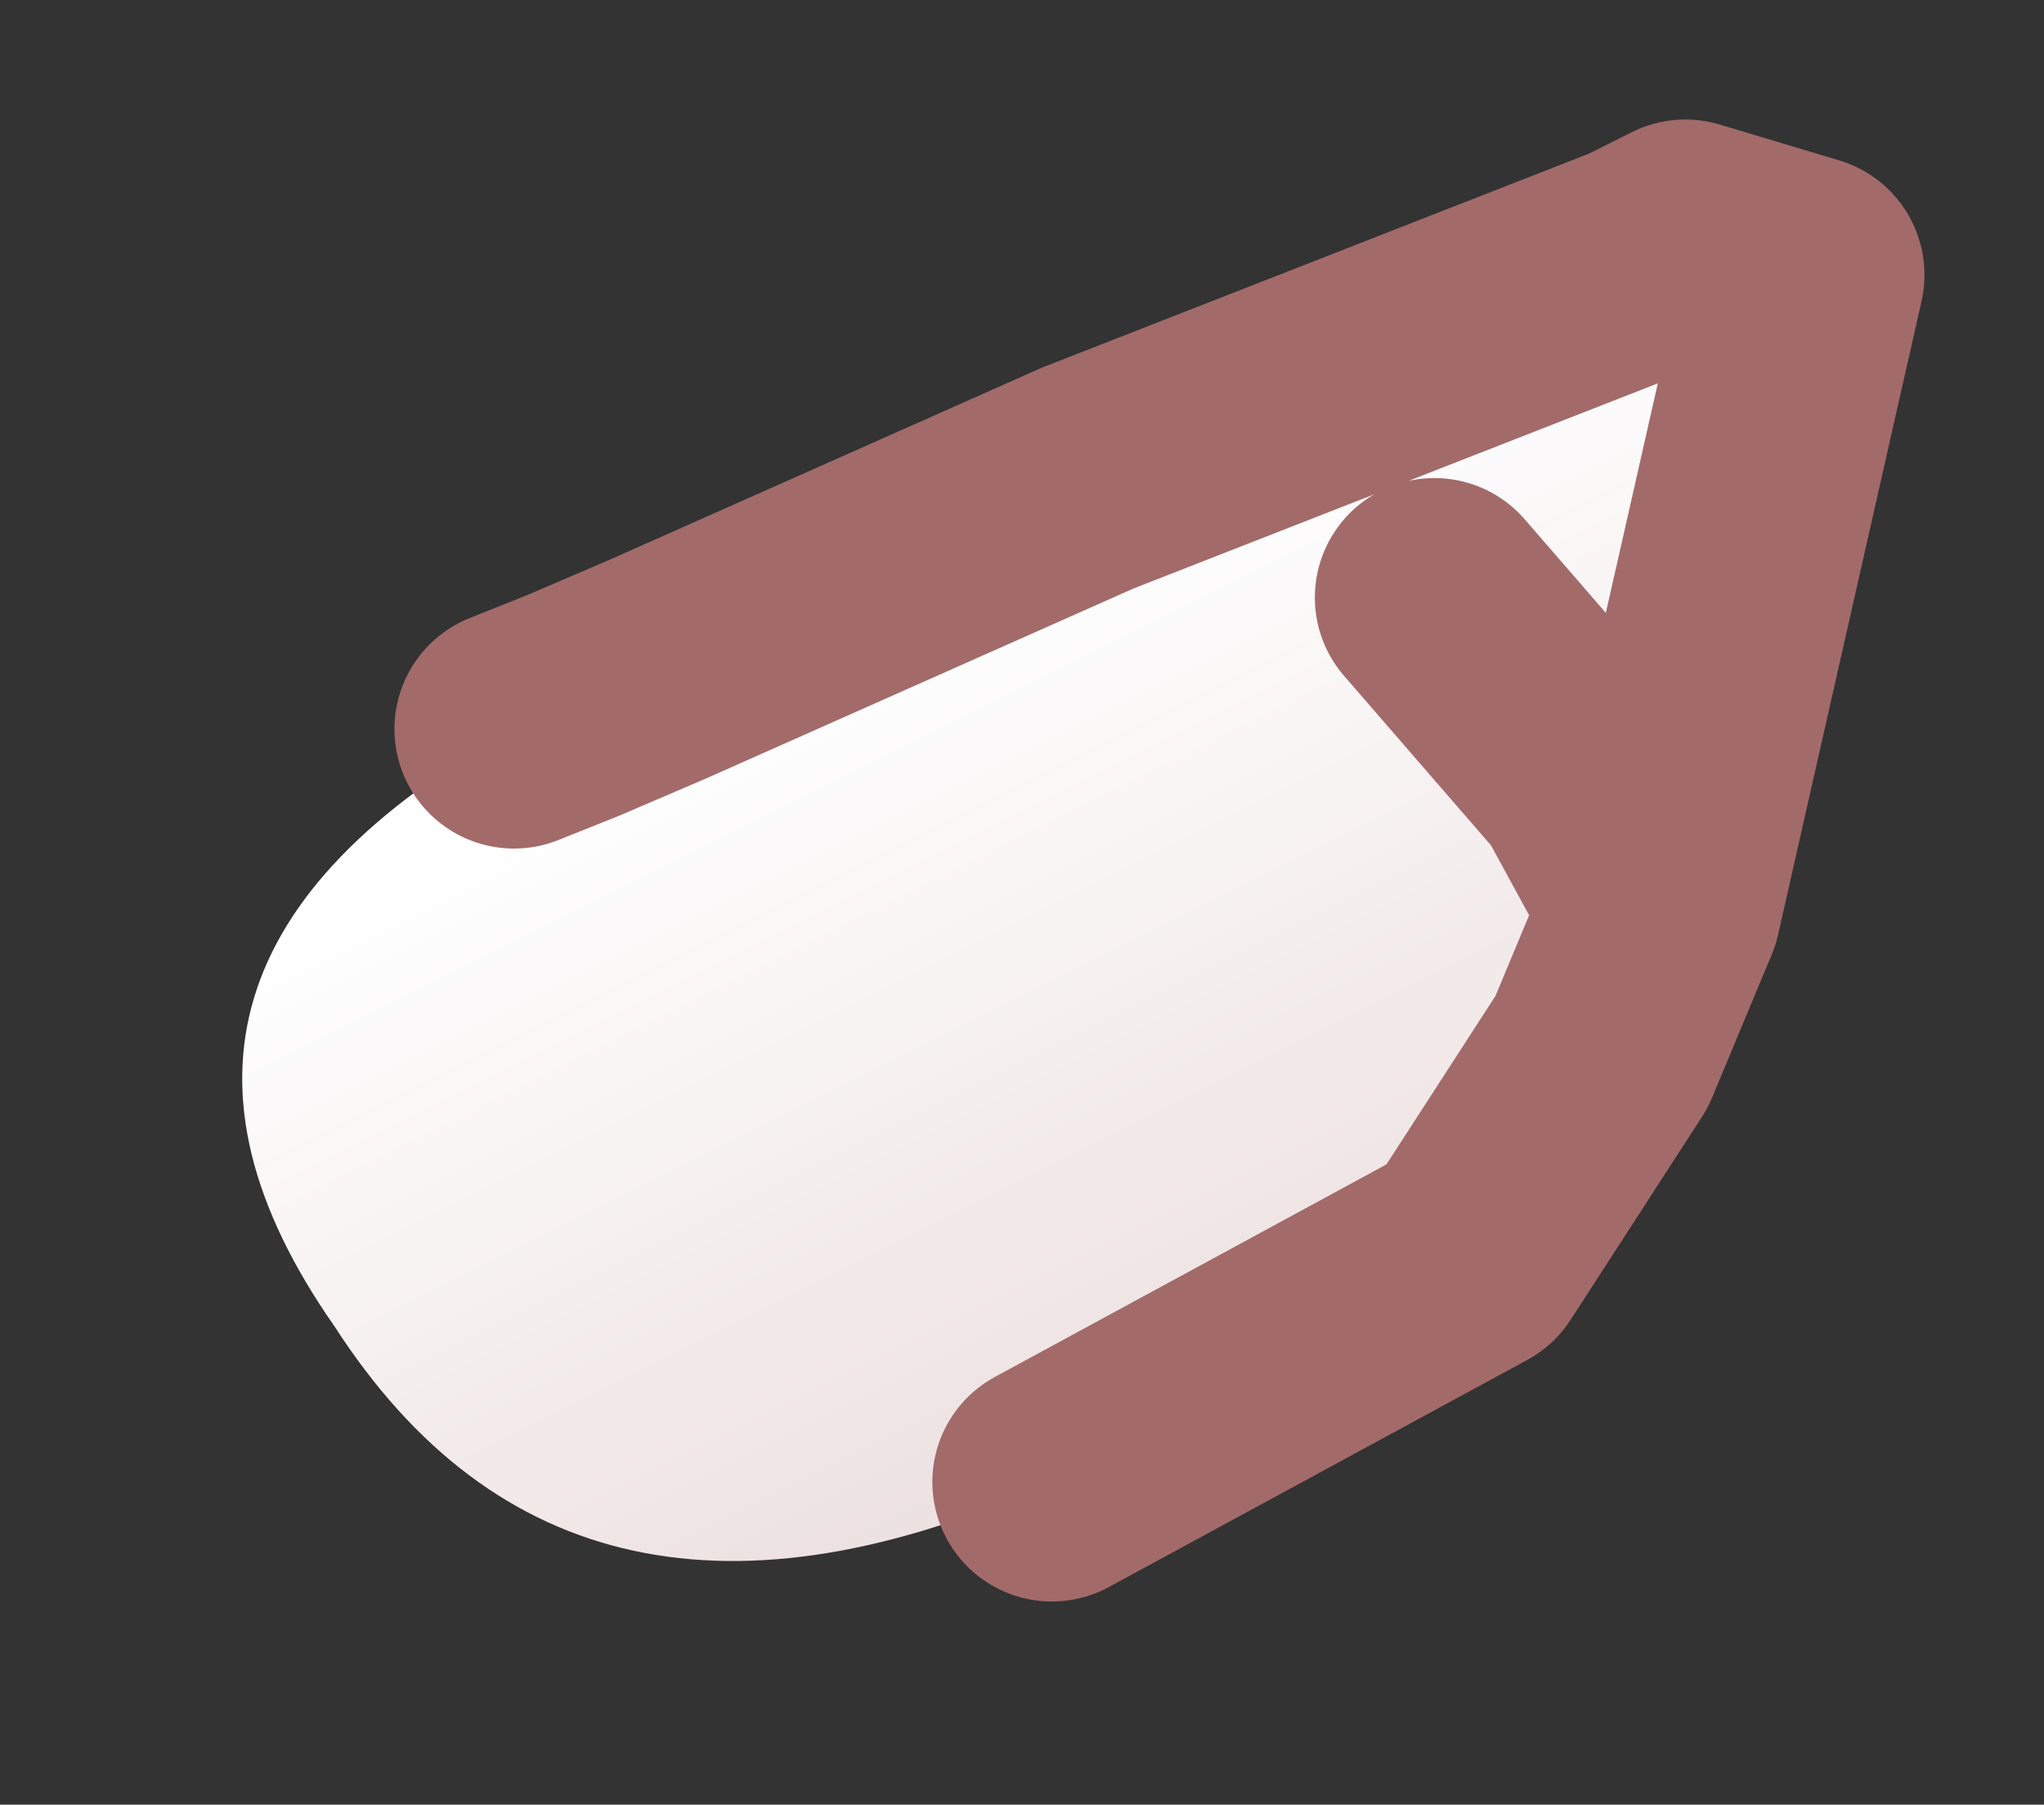 <?xml version="1.0" encoding="UTF-8" standalone="no"?>
<svg xmlns:xlink="http://www.w3.org/1999/xlink" height="7.55px" width="8.55px" xmlns="http://www.w3.org/2000/svg">
  <rect width="100%" height="100%" fill="#333333" stroke="none"/>
  <g id="shape0" transform="matrix(1.0, 0.0, 0.0, 1.0, 1, 1)">
    <path d="M5.0 1.5 L5.65 2.25 5.95 2.8 5.65 2.25 5.0 1.5 M1.15 2.05 L1.4 1.95 1.75 1.8 3.55 1.0 5.85 0.1 6.05 0.0 6.55 0.15 5.95 2.8 5.7 3.4 5.15 4.25 3.4 5.2 Q1.4 6.1 0.4 4.55 -0.65 3.05 1.15 2.05" fill="url(#gradient0)" fill-rule="evenodd" stroke="none"/>
    <path d="M5.95 2.8 L5.65 2.25 5.0 1.5 M1.15 2.05 L1.4 1.95 1.75 1.8 3.55 1.0 5.85 0.1 6.05 0.0 6.55 0.15 5.95 2.8 5.7 3.4 5.15 4.25 3.4 5.2" fill="none" stroke="#a36a6a" stroke-linecap="round" stroke-linejoin="round" stroke-width="1"/>
  </g>
  <linearGradient gradientTransform="matrix(0.003, 0.004, -0.004, 0.002, 5.0, 5.05)" gradientUnits="userSpaceOnUse" id="gradient0" spreadMethod="pad" x1="-819.2" x2="819.2">
    <stop offset="0.0" stop-color="#ffffff"></stop>
    <stop offset="1.0" stop-color="#e7c9c9" stop-opacity="0.902"></stop>
  </linearGradient>
</svg>